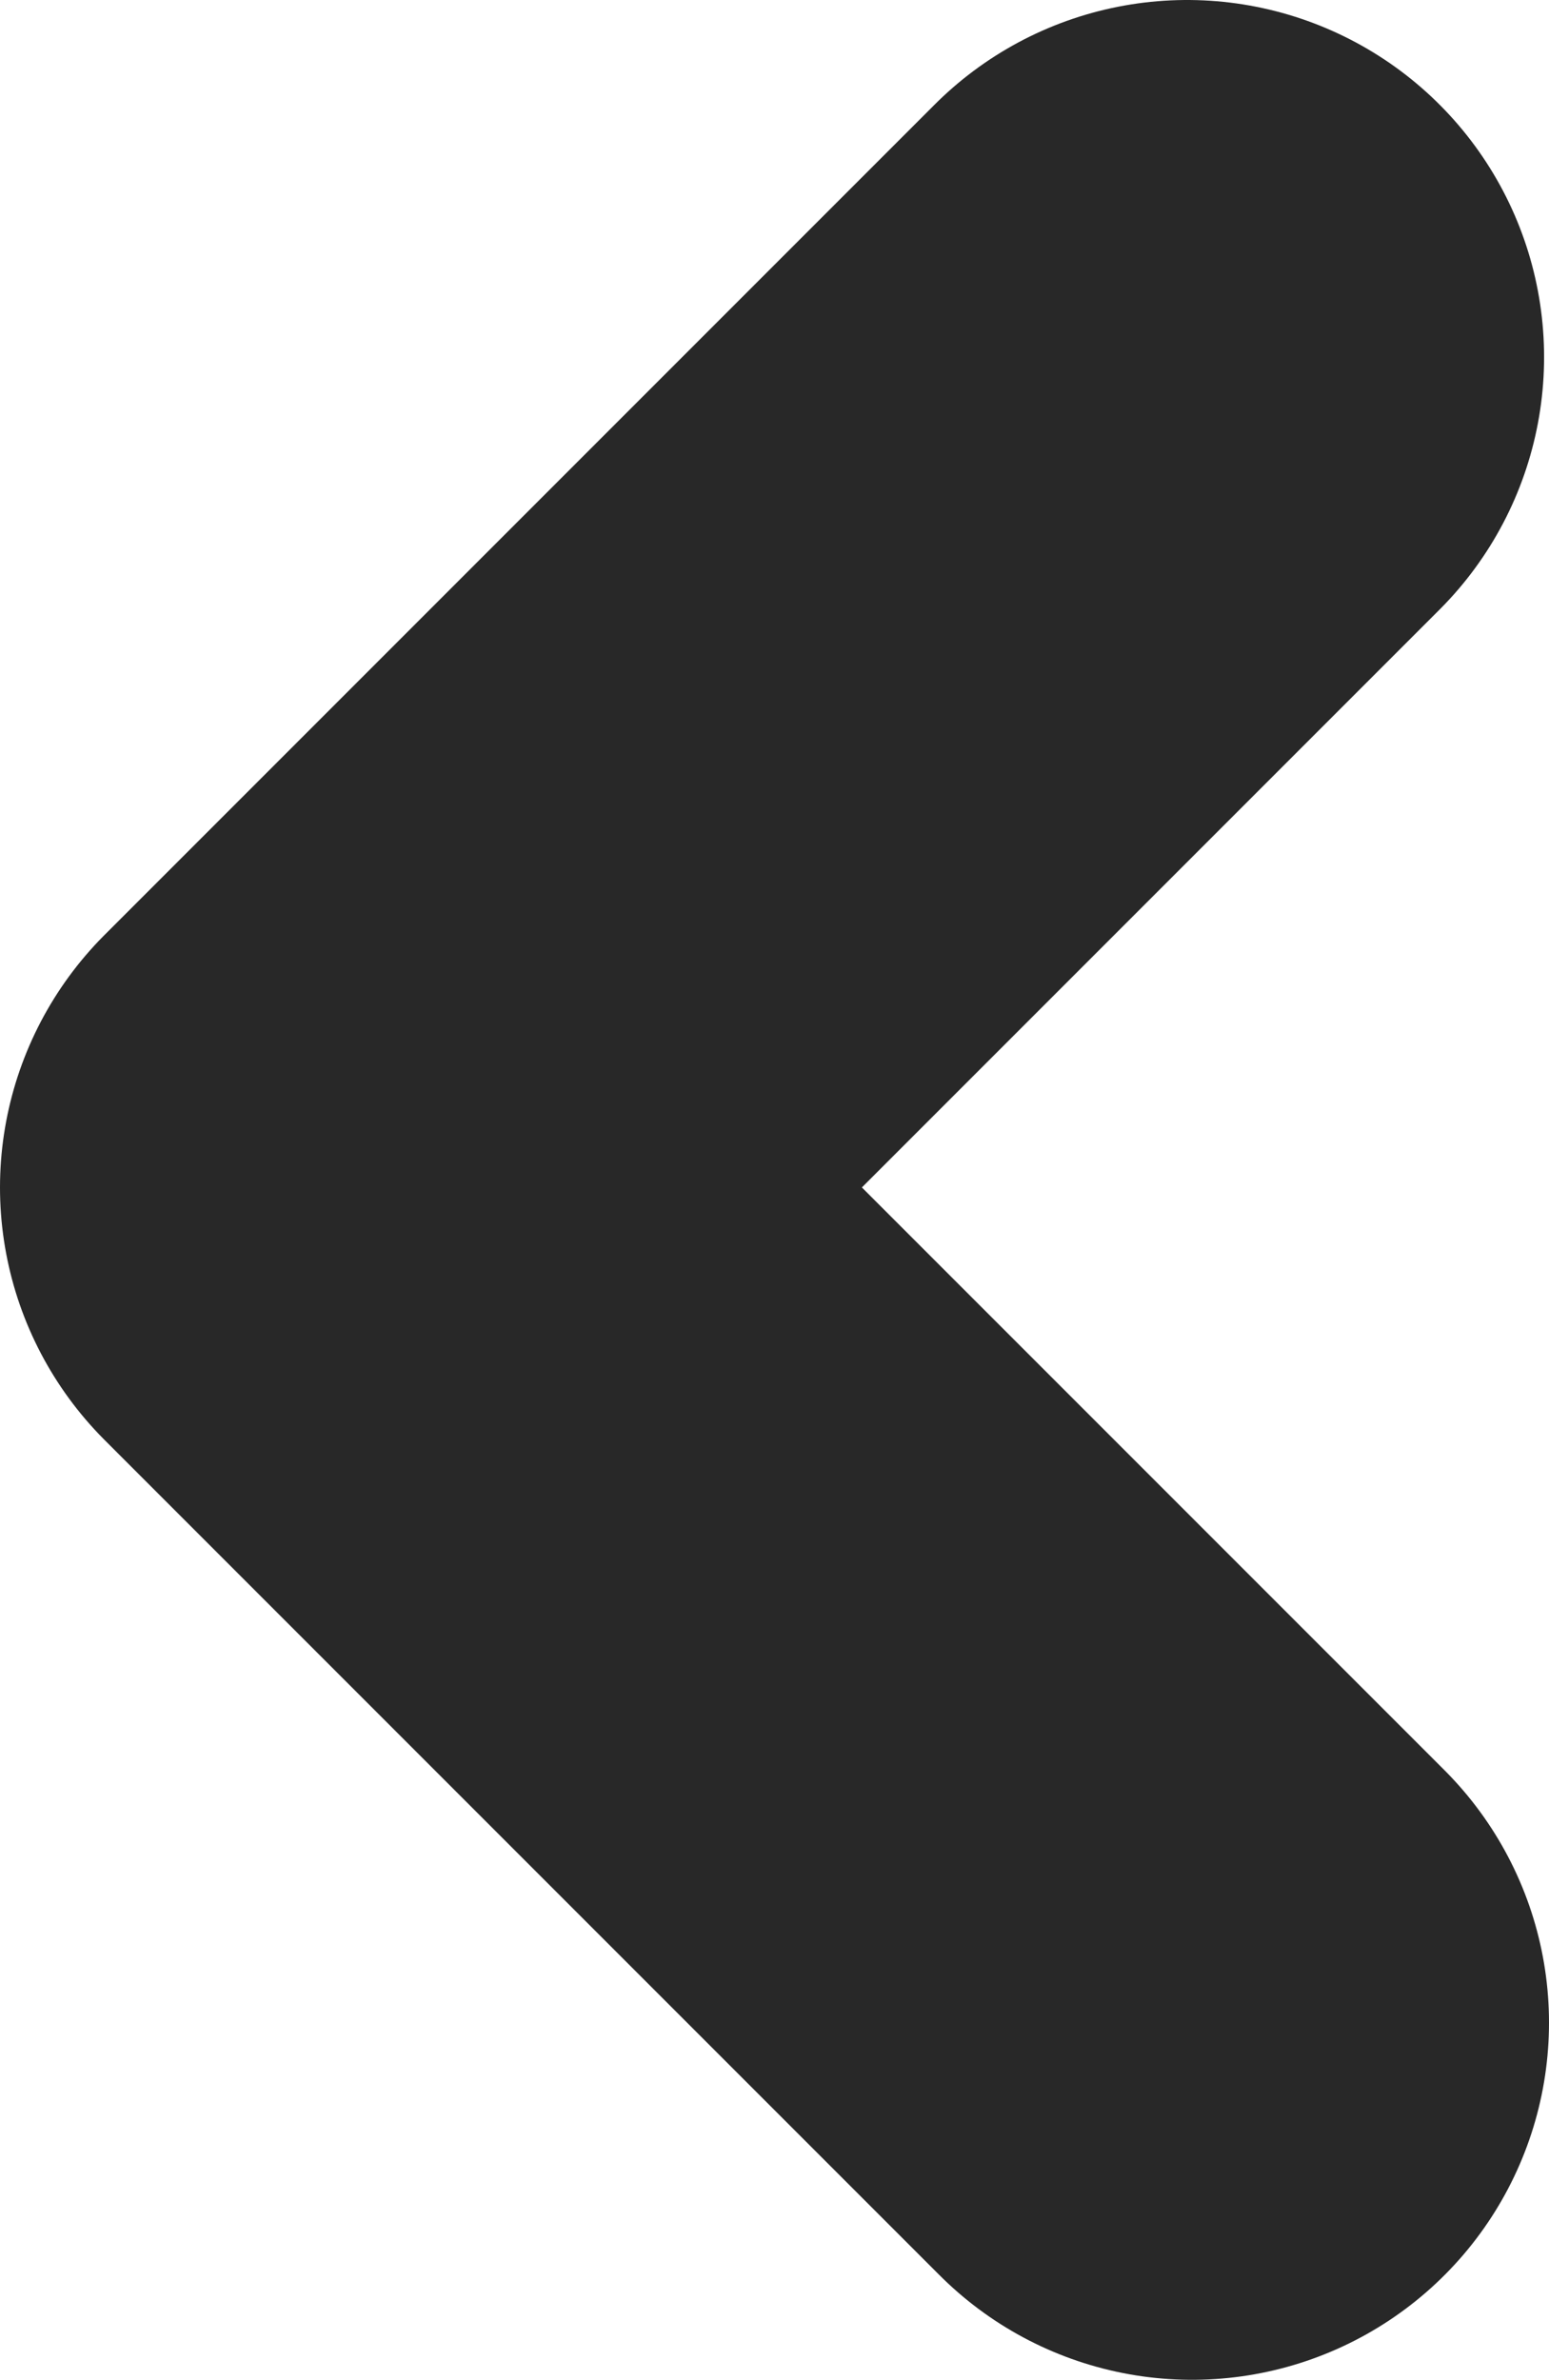 <?xml version="1.0" encoding="utf-8"?>
<!-- Generator: Adobe Illustrator 16.0.0, SVG Export Plug-In . SVG Version: 6.00 Build 0)  -->
<!DOCTYPE svg PUBLIC "-//W3C//DTD SVG 1.1//EN" "http://www.w3.org/Graphics/SVG/1.1/DTD/svg11.dtd">
<svg version="1.1" id="Layer_1" xmlns="http://www.w3.org/2000/svg" xmlns:xlink="http://www.w3.org/1999/xlink" x="0px" y="0px"
	 width="19.525px" height="29.988px" viewBox="-3.763 -2.994 19.525 29.988" enable-background="new -3.763 -2.994 19.525 29.988"
	 xml:space="preserve">
<polyline fill="none" stroke="#282828" stroke-width="9" stroke-linecap="round" stroke-linejoin="round" stroke-miterlimit="10" points="
	11.2,1.506 0.737,11.969 11.262,22.494 "/>
</svg>
